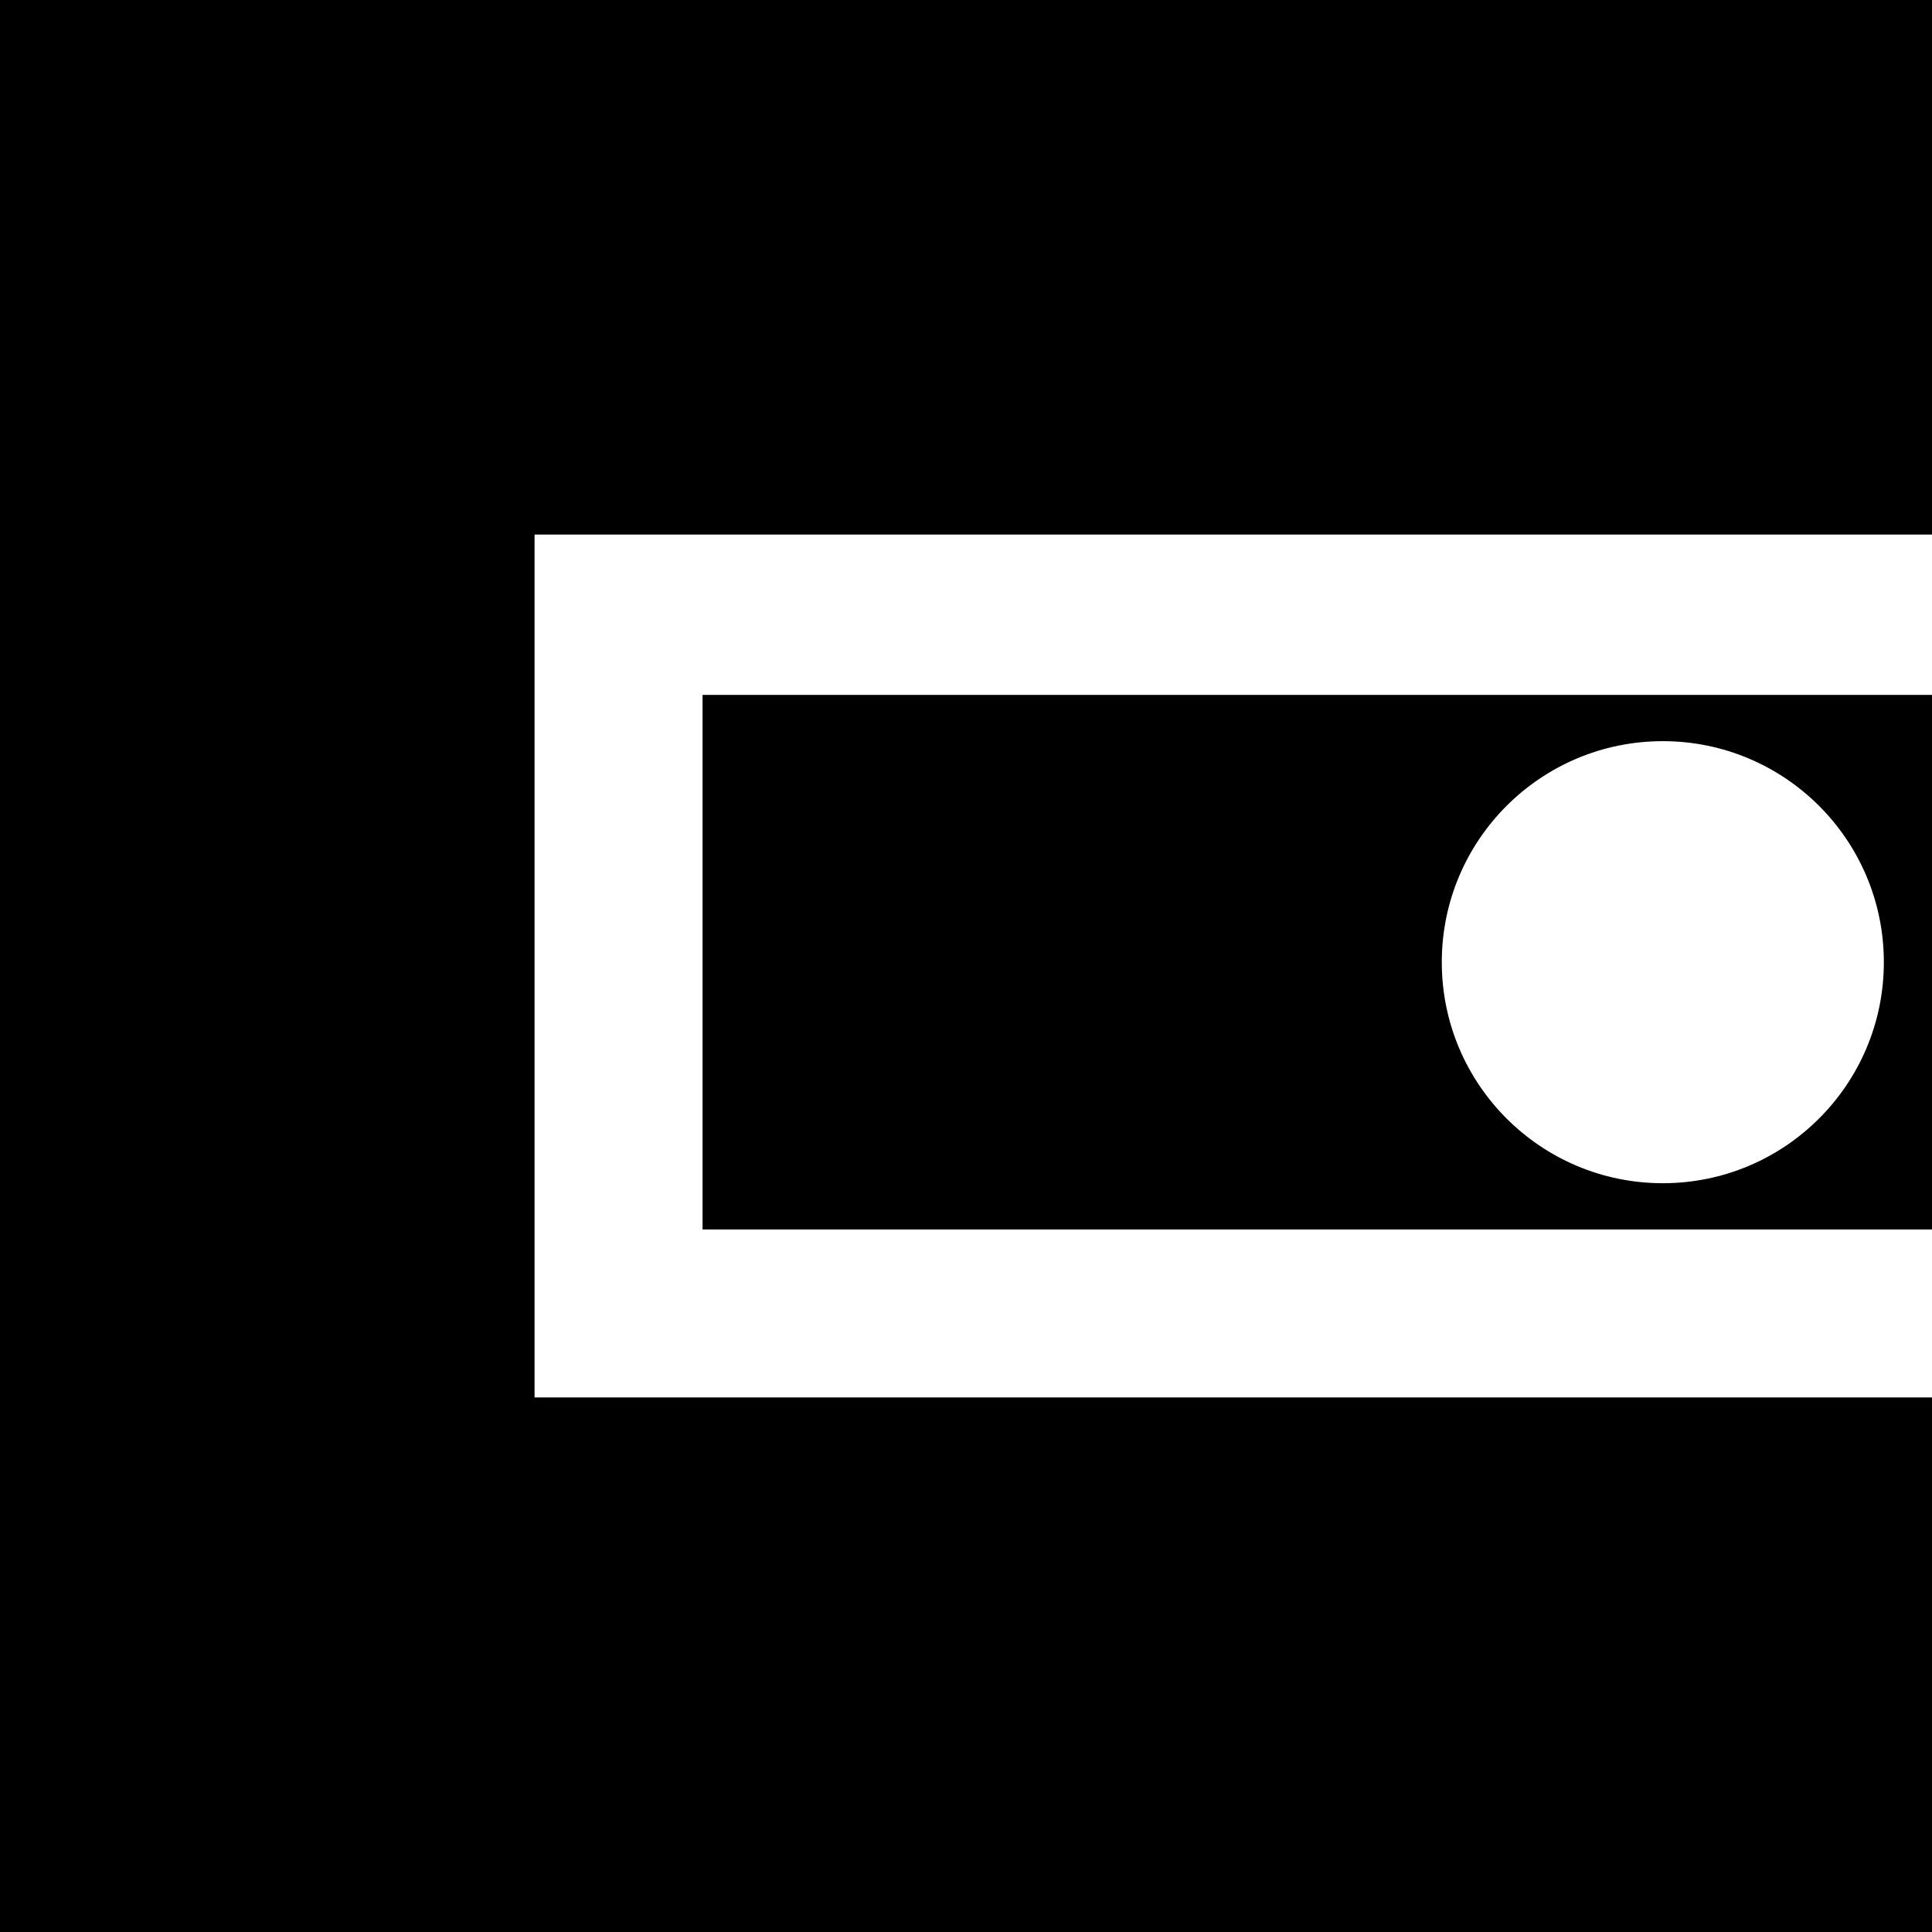 <svg data-name="Layer 1" xmlns="http://www.w3.org/2000/svg" viewBox="0 0 582.94 582.94"><path d="M582.94 0H0v582.94h582.94V421.65H161.29V161.29h421.65V0z"></path><path d="M582.94 370.96V209.67H211.98v161.29h370.96Zm-81.22-147.33c36.83 0 66.69 29.86 66.69 66.69s-29.86 66.69-66.69 66.69-66.69-29.86-66.69-66.69 29.86-66.69 66.69-66.69Z"></path></svg>